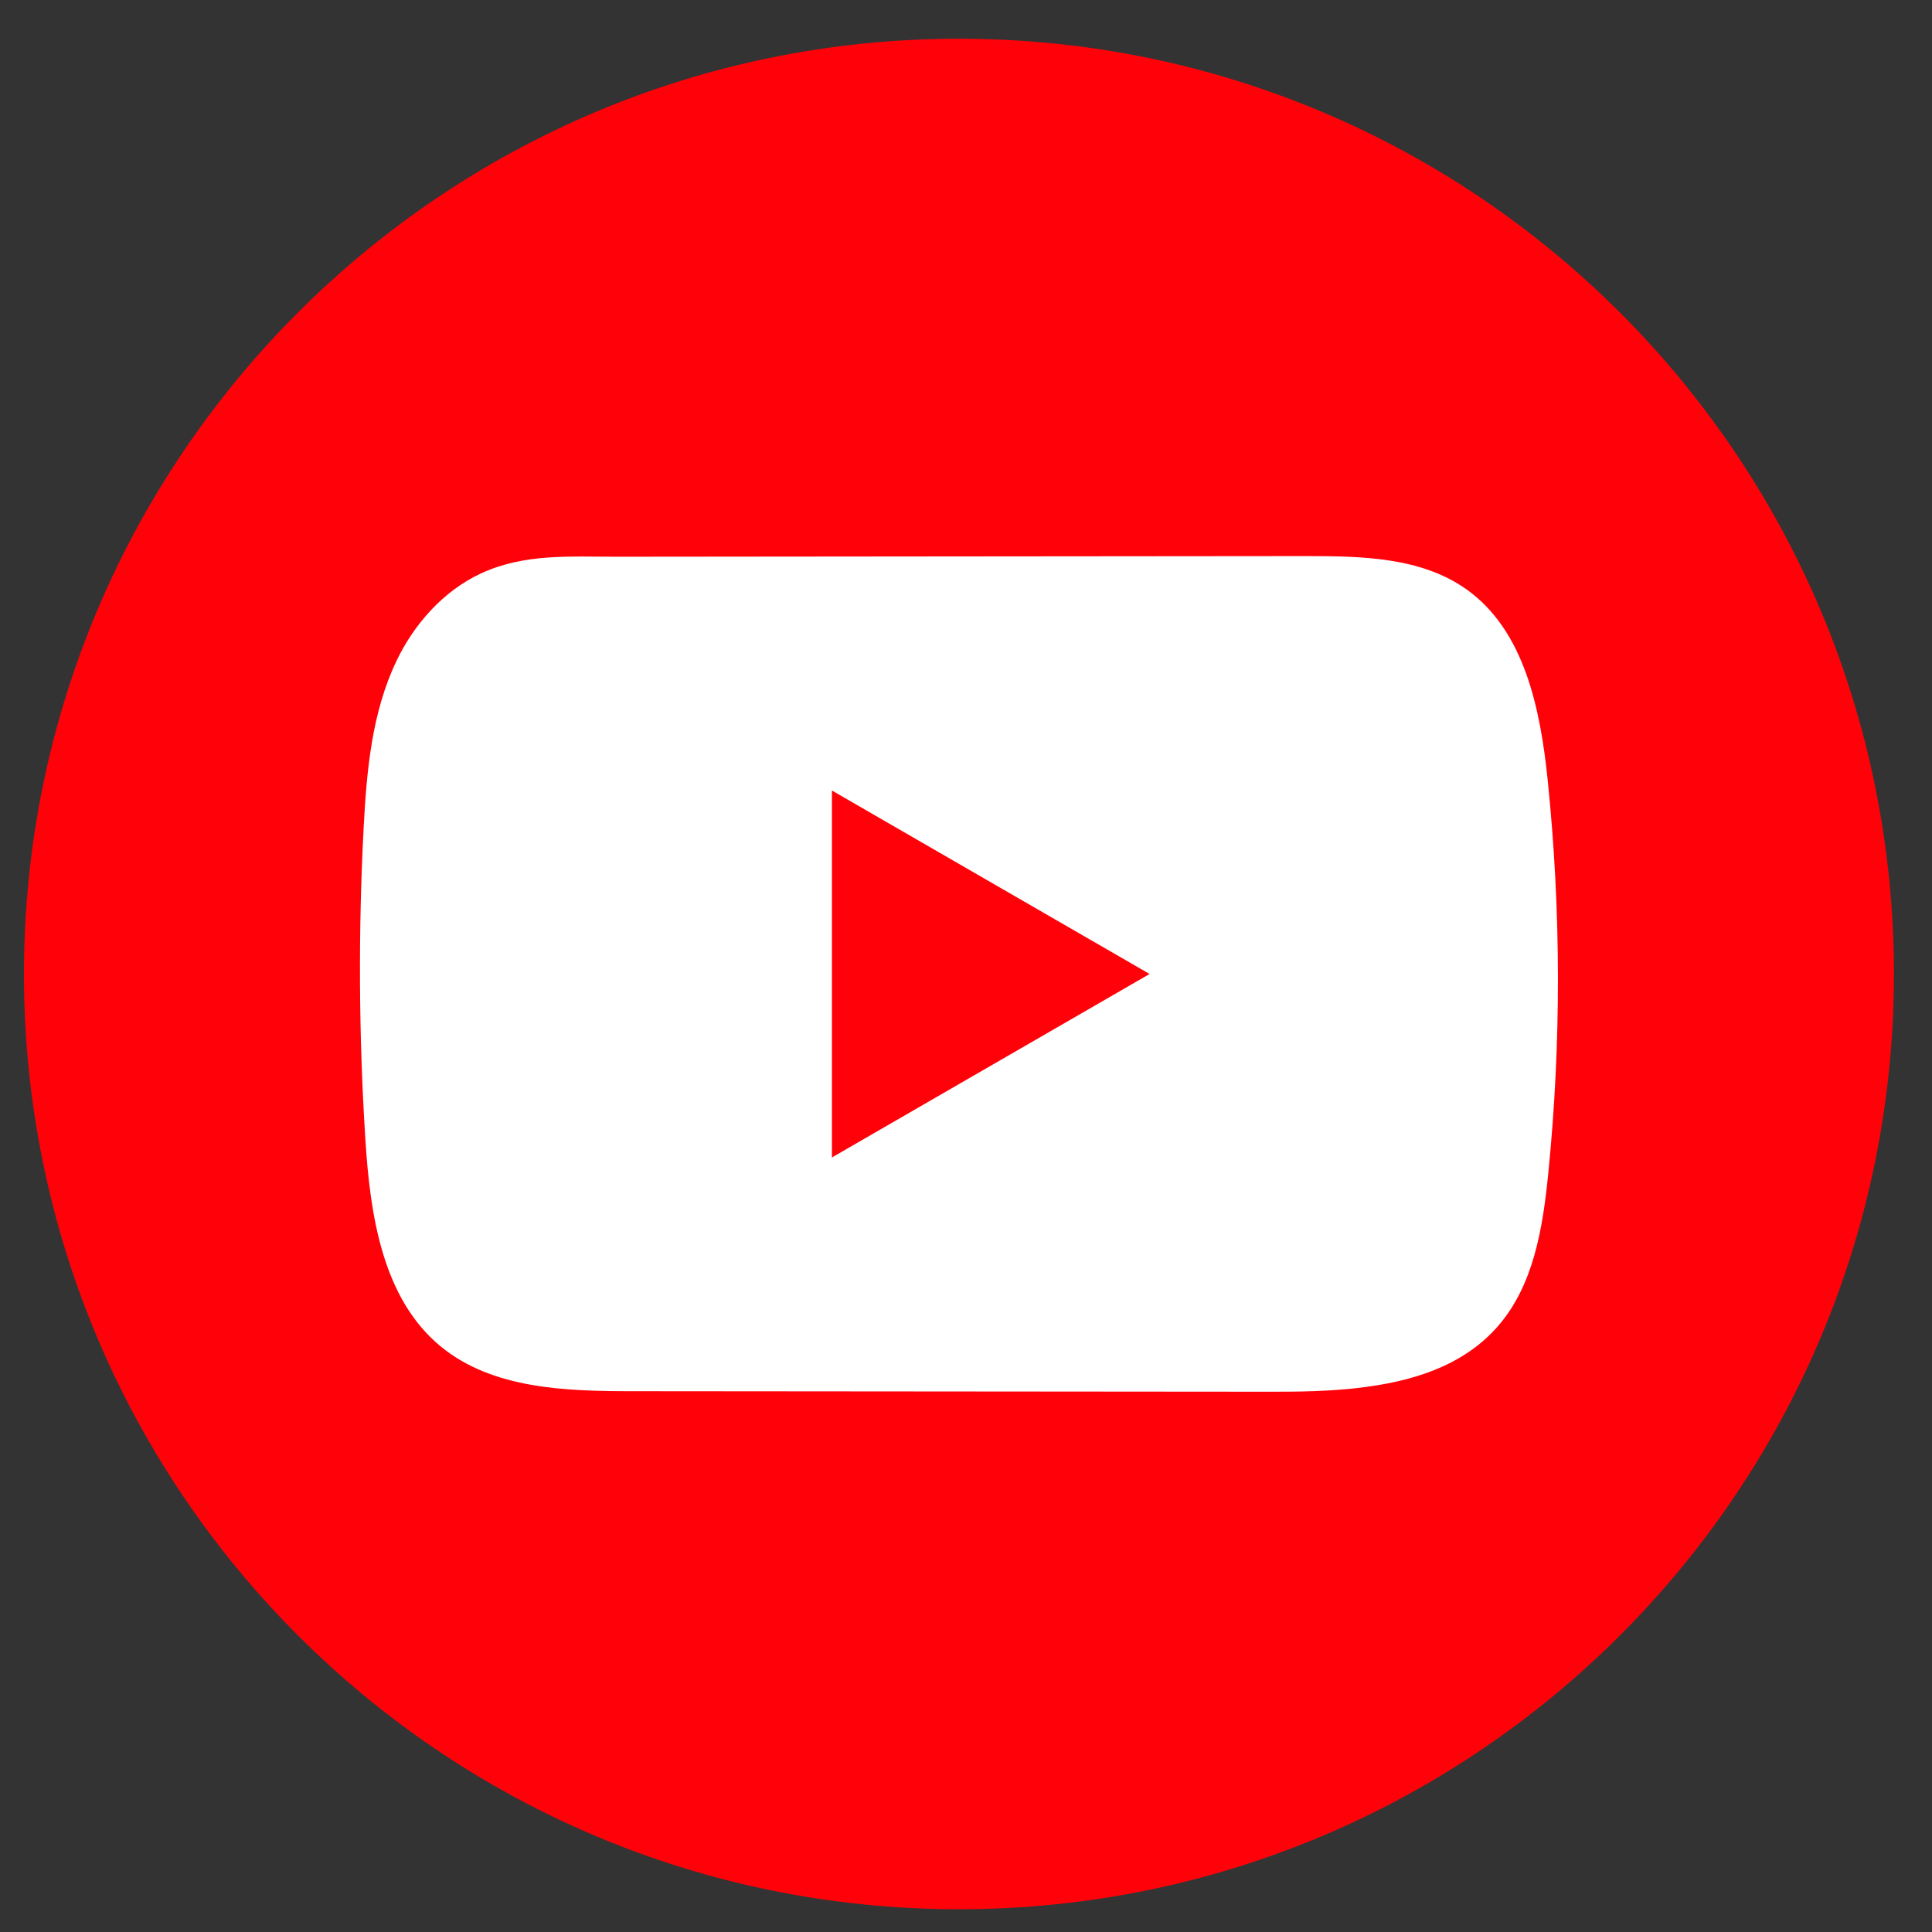 <svg width="37" height="37" viewBox="0 0 37 37" fill="none" xmlns="http://www.w3.org/2000/svg">
<rect x="0" y="0" width="37" height="37" fill="#333333" stroke="none"/>
<path d="M36.271 18.653C36.271 8.761 28.255 0.742 18.365 0.742C8.476 0.742 0.459 8.761 0.459 18.653C0.459 28.545 8.476 36.564 18.365 36.564C28.255 36.564 36.271 28.545 36.271 18.653Z" fill="#FF0209"/>
<path d="M25.966 26.586C25.433 26.644 24.887 26.654 24.363 26.653C20.28 26.649 16.197 26.645 12.116 26.643C10.831 26.643 9.432 26.601 8.439 25.785C7.32 24.862 7.088 23.262 6.997 21.815C6.871 19.831 6.861 17.841 6.964 15.857C7.021 14.767 7.12 13.65 7.59 12.664C7.927 11.955 8.489 11.318 9.209 10.983C10.046 10.594 10.921 10.664 11.822 10.662C13.979 10.66 16.136 10.659 18.292 10.656C20.534 10.654 22.778 10.652 25.02 10.65C26.079 10.65 27.217 10.671 28.081 11.284C29.197 12.075 29.5 13.579 29.64 14.939C29.898 17.445 29.902 19.977 29.65 22.483C29.546 23.517 29.372 24.609 28.691 25.393C28.017 26.171 27.017 26.47 25.967 26.585L25.966 26.586Z" fill="white"/>
<path d="M22.016 18.653L15.932 15.139V22.167L22.016 18.653Z" fill="#FF0209"/>
</svg>
